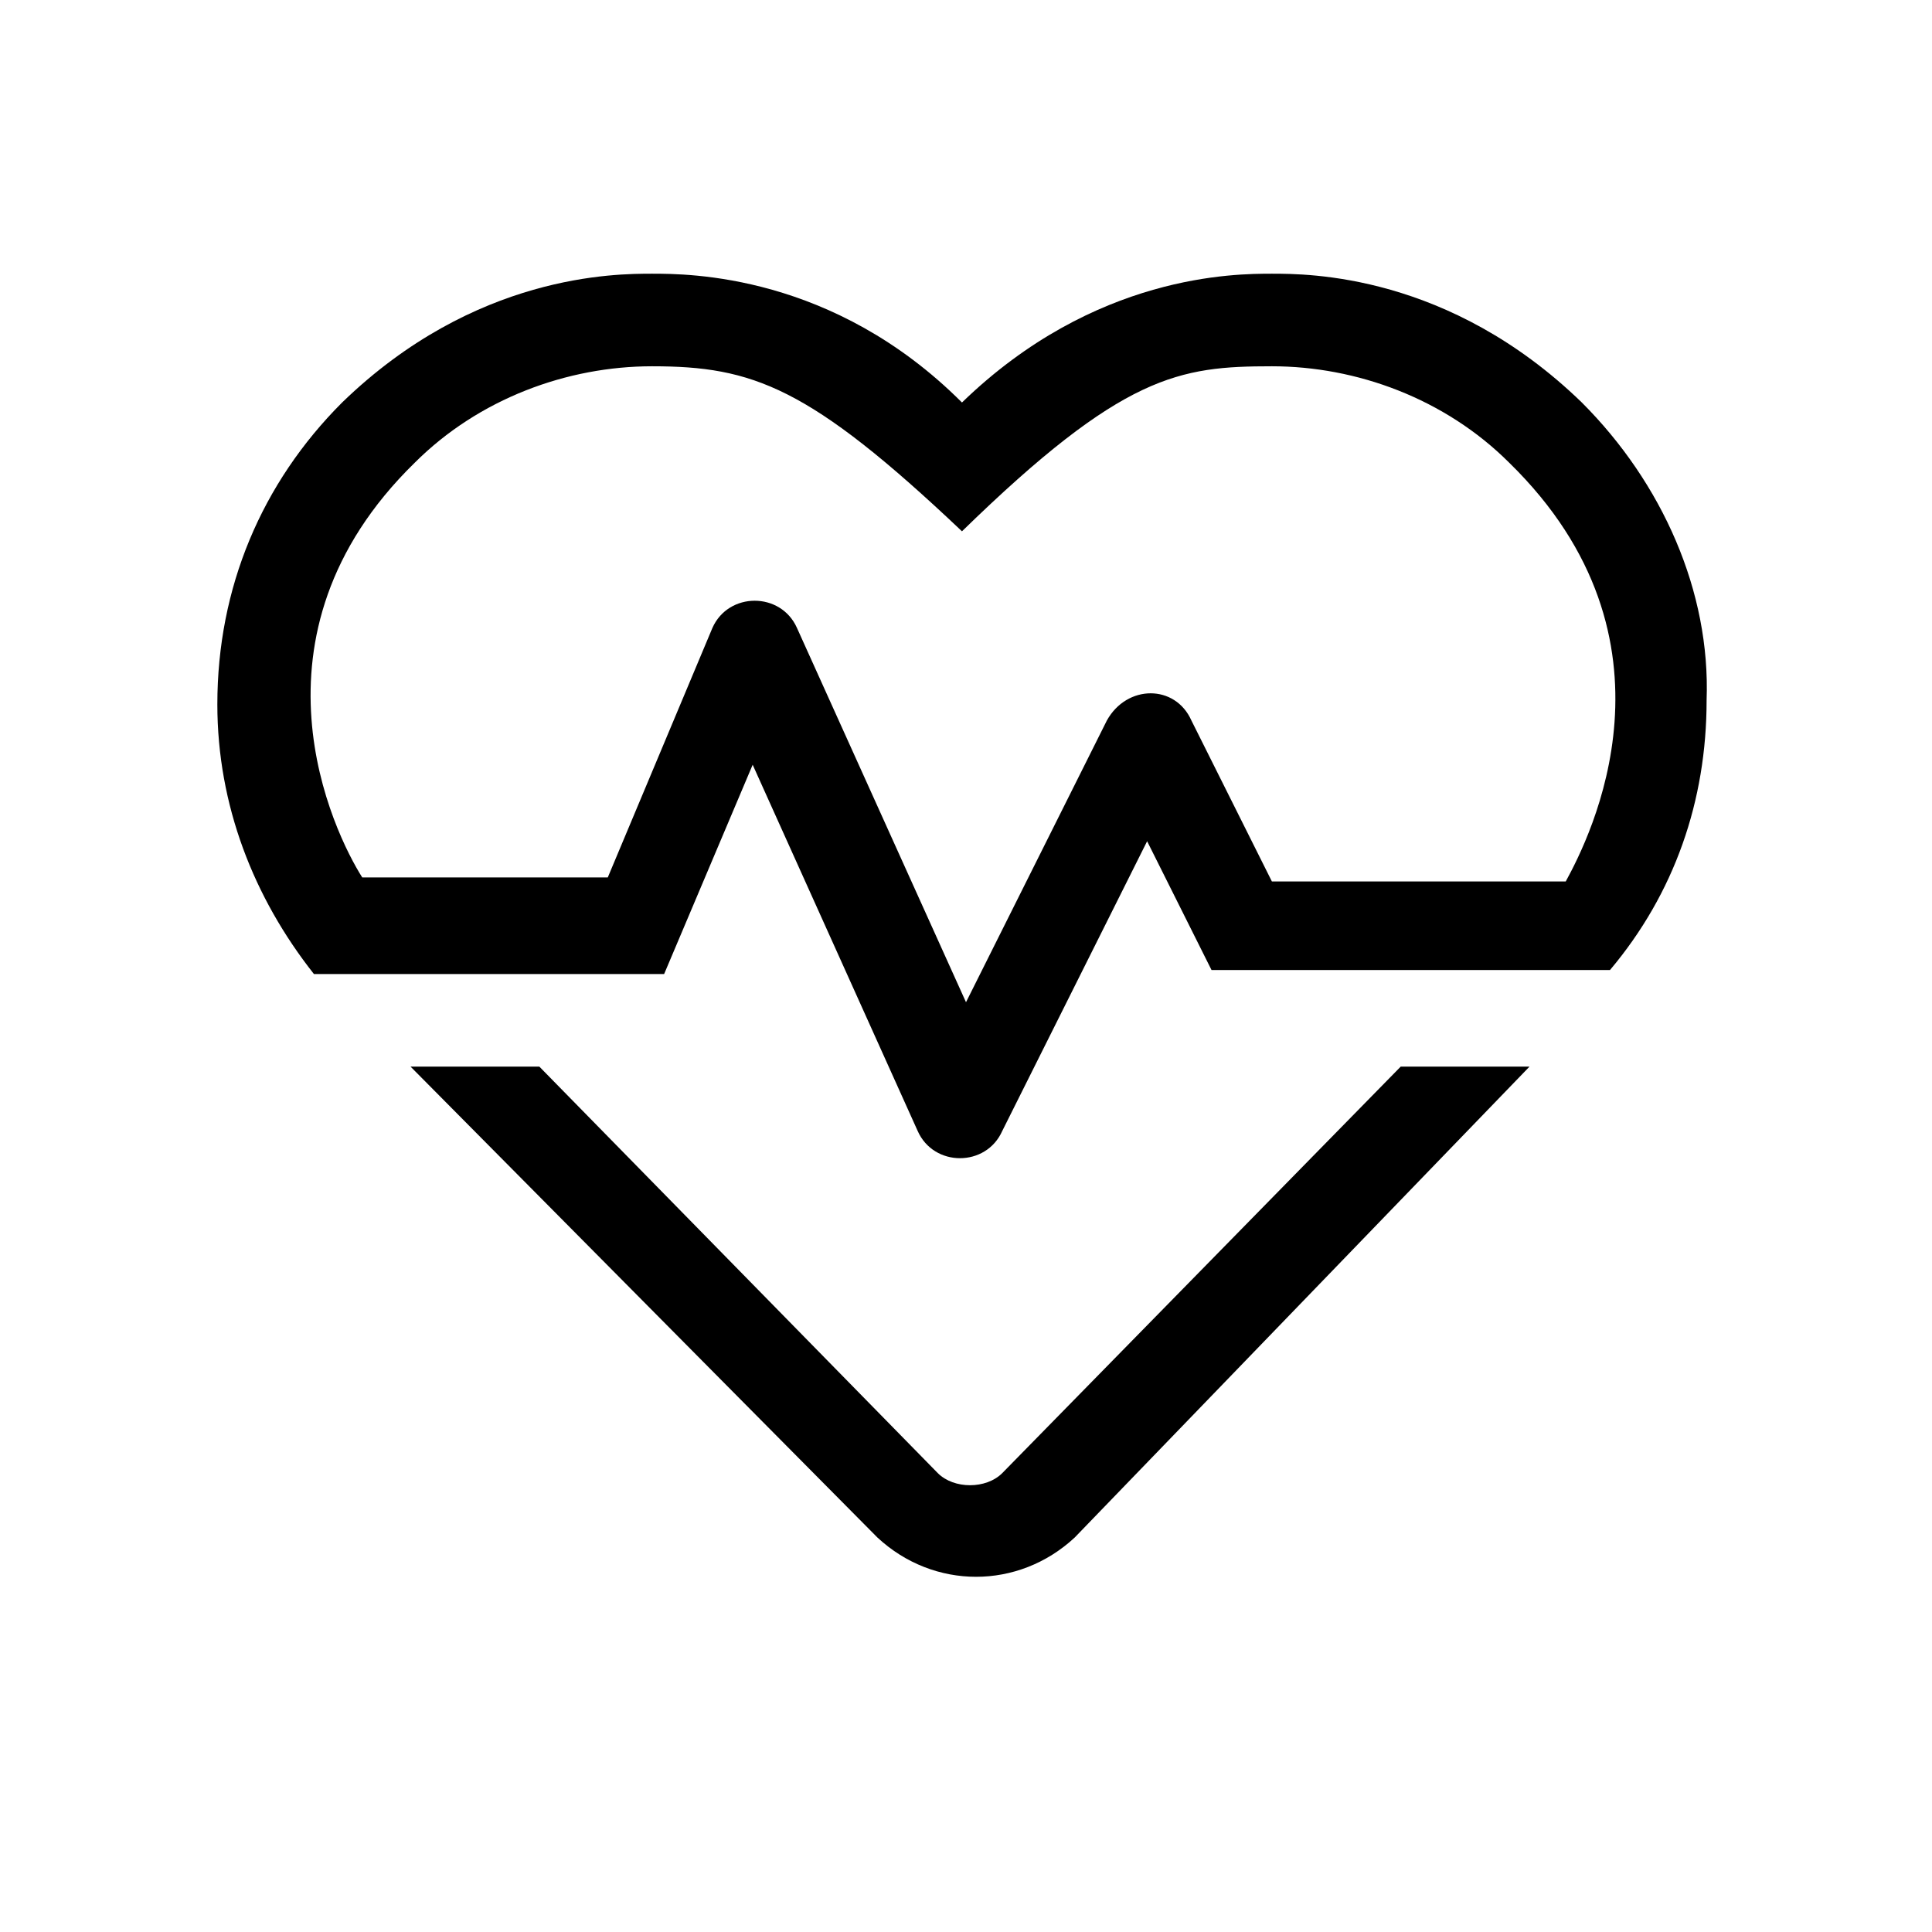 <svg version="1.1" id="patient_care" xmlns="http://www.w3.org/2000/svg" x="0" y="0" viewBox="0 0 48 48" xml:space="preserve"><path d="M39.3 10c-3.3-3.2-6.8-3.2-7.7-3.2s-4.4 0-7.7 3.2c-3.2-3.2-6.8-3.2-7.7-3.2-.9 0-4.4 0-7.7 3.2-2 2-3.1 4.6-3.1 7.5 0 2.5.9 4.8 2.4 6.7h8.7l2.2-5.2 4.1 9.1c.4.9 1.7.9 2.1 0l3.6-7.2 1.6 3.2H40c1.6-1.9 2.4-4.2 2.4-6.7.1-2.7-1.1-5.4-3.1-7.4zm-.4 11.9h-7.3l-2-4c-.4-.9-1.6-.9-2.1 0l-3.5 7-4.2-9.3c-.4-.9-1.7-.9-2.1 0l-2.6 6.2H9c-.7-1.1-3.1-6 1.3-10.3 1.6-1.6 3.8-2.4 5.9-2.4 2.5 0 3.9.5 7.7 4.1 4-3.9 5.4-4.1 7.7-4.1 2.1 0 4.3.8 5.9 2.4 4.5 4.4 2 9.3 1.4 10.4zm-14 14.7c-.4.4-1.2.4-1.6 0l-9.9-10.1h-3.2l11.6 11.7c1.4 1.3 3.5 1.3 4.9 0L38 26.5h-3.2l-9.9 10.1z"/></svg>